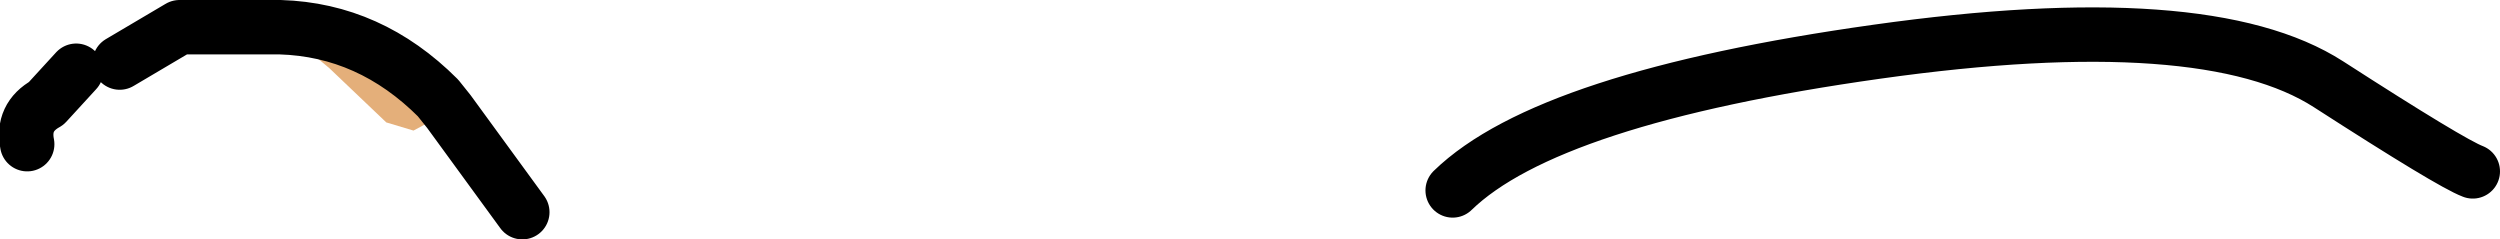 <?xml version="1.0" encoding="UTF-8" standalone="no"?>
<svg xmlns:xlink="http://www.w3.org/1999/xlink" height="4.4px" width="45.95px" xmlns="http://www.w3.org/2000/svg">
  <g transform="matrix(1.0, 0.0, 0.0, 1.0, 36.1, 8.65)">
    <path d="M-30.95 -8.15 Q-29.3 -8.1 -28.05 -6.85 L-27.85 -6.6 -28.5 -6.25 -29.0 -6.4 -30.05 -7.4 -30.95 -8.15 M-33.9 -7.5 L-32.8 -8.15 -32.9 -7.8 -33.9 -7.5" fill="#e4af7a" fill-rule="evenodd" stroke="none"/>
    <path d="M-9.4 -5.15 Q-7.65 -6.85 -1.6 -7.7 4.45 -8.55 6.7 -7.1 8.95 -5.65 9.35 -5.5 M-32.8 -8.15 L-30.95 -8.15 Q-29.3 -8.1 -28.05 -6.85 L-27.85 -6.6 -26.5 -4.75 M-33.9 -7.5 L-32.8 -8.15 M-34.7 -7.35 L-35.25 -6.75 Q-35.7 -6.5 -35.6 -6.0" fill="none" stroke="#000000" stroke-linecap="round" stroke-linejoin="round" stroke-width="1.0"/>
  </g>
</svg>
